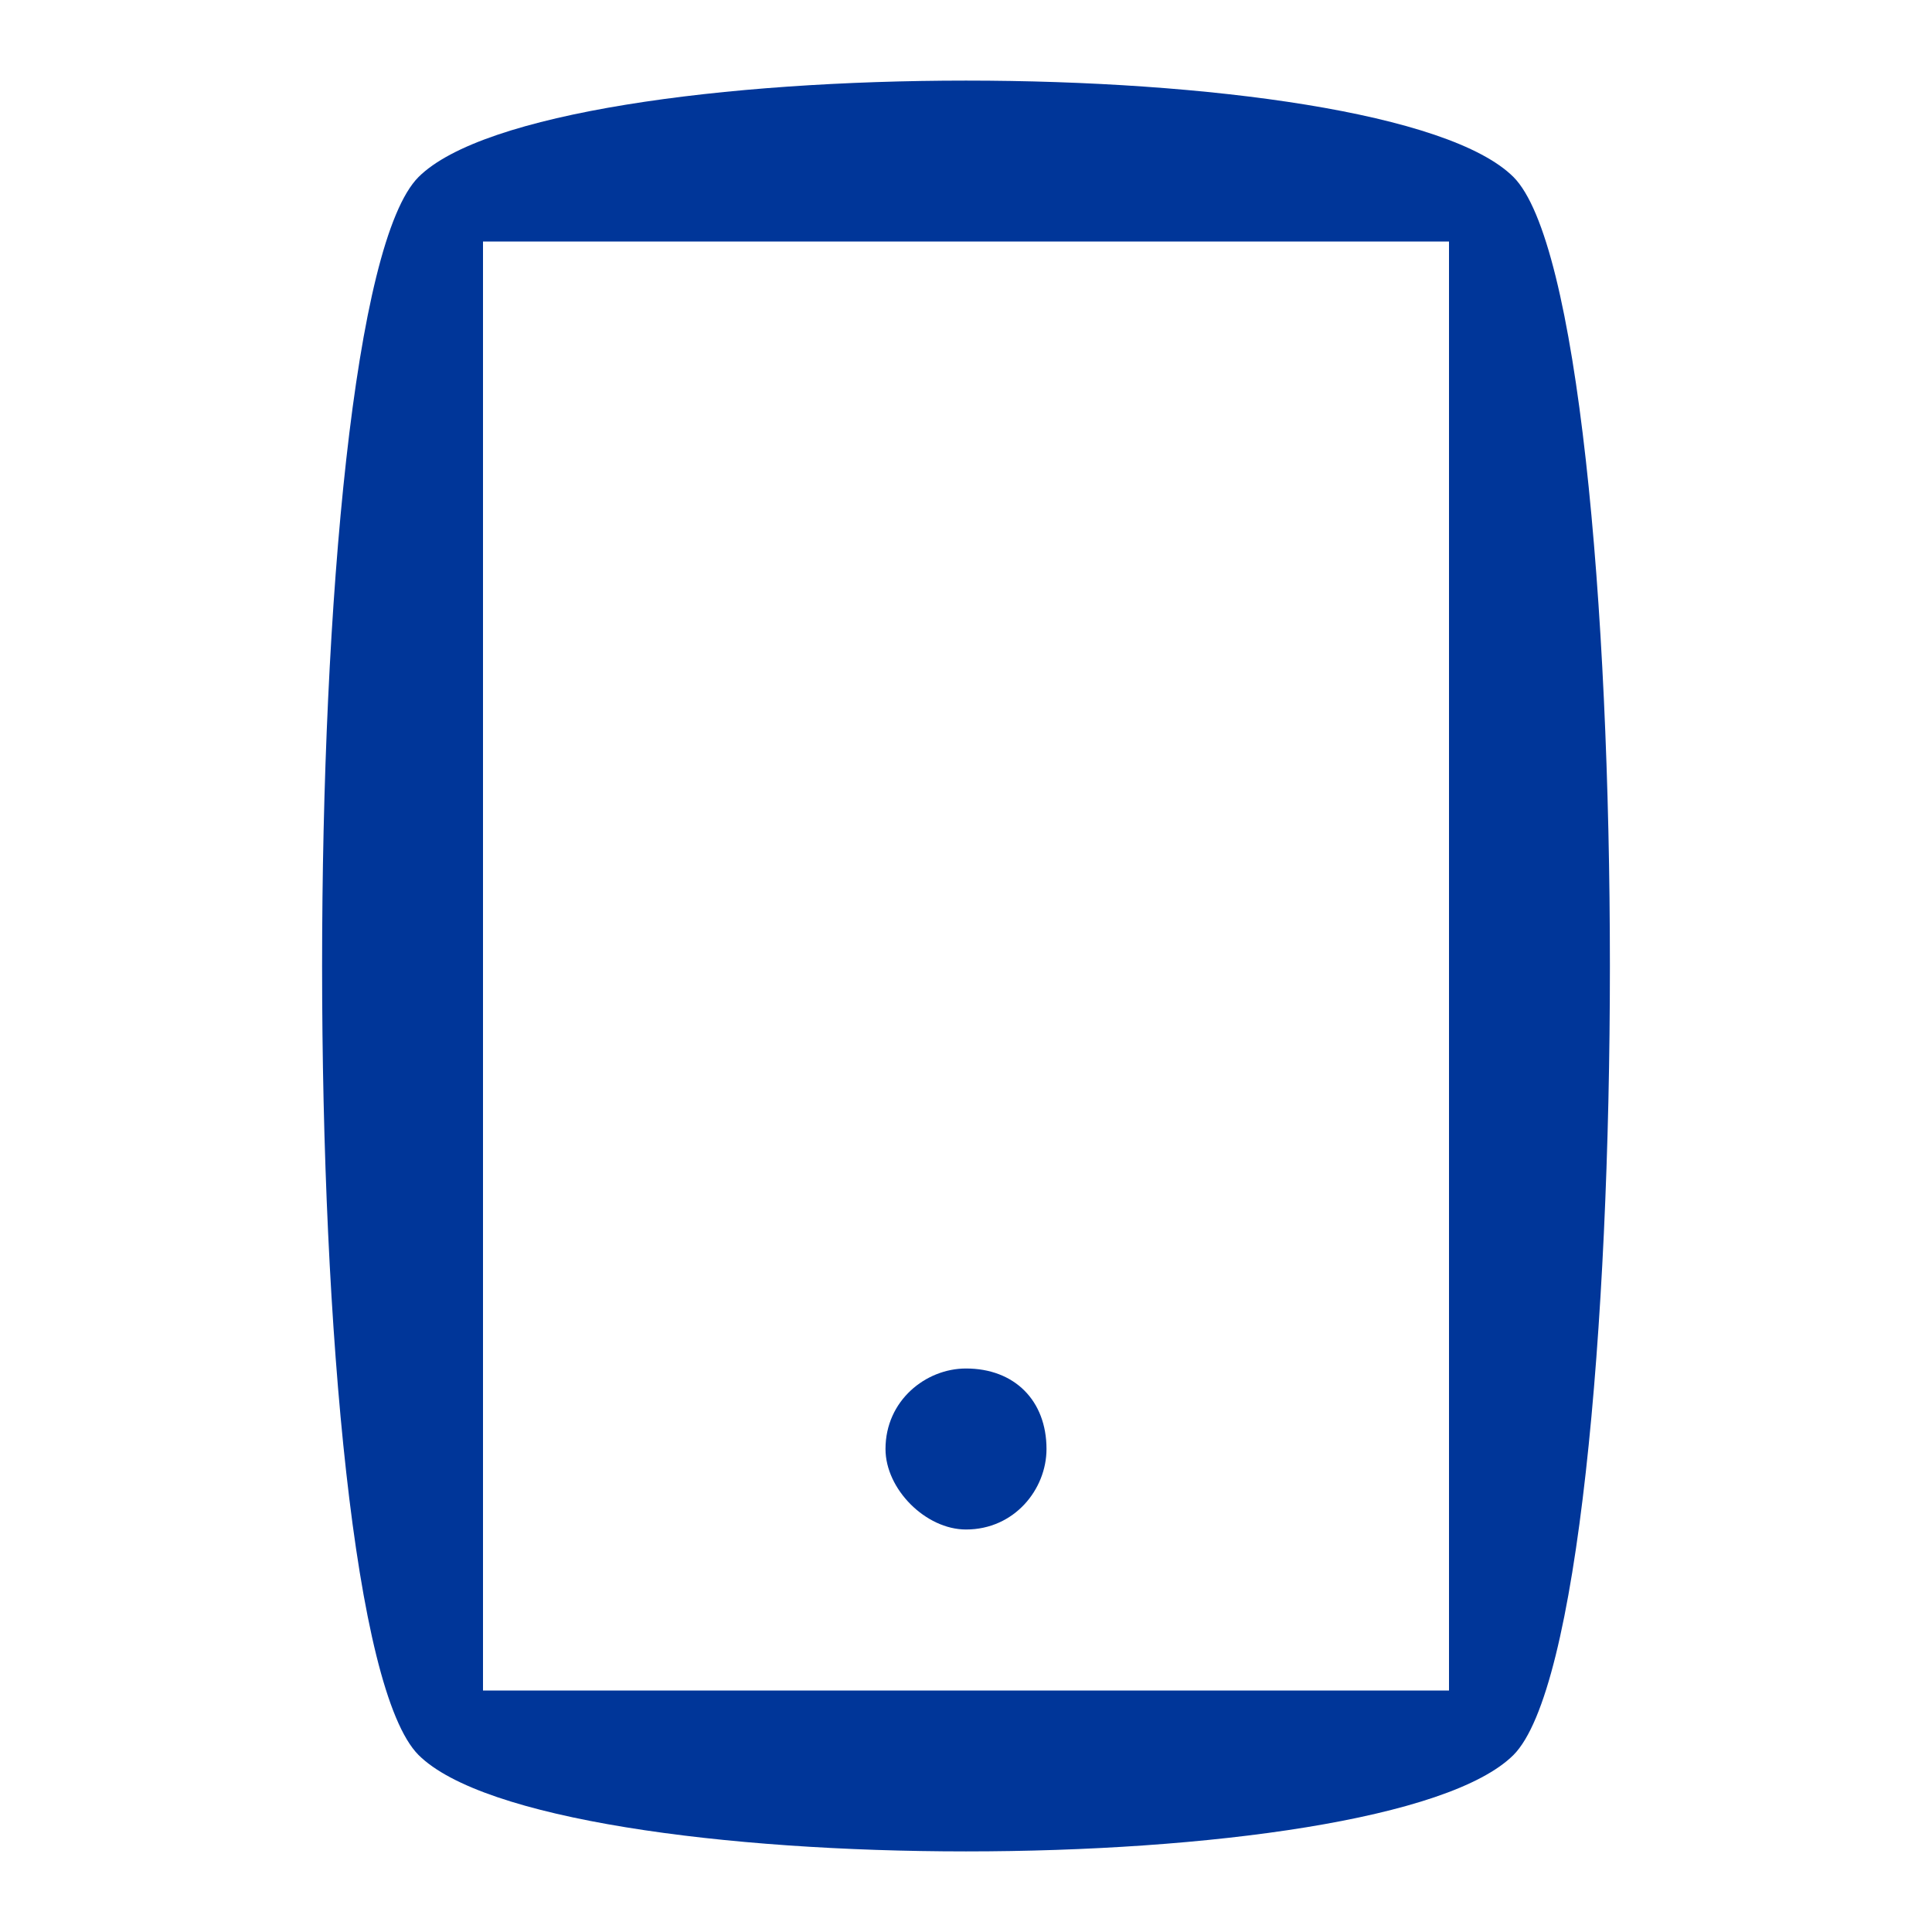<?xml version="1.0" encoding="UTF-8"?>
<svg xmlns="http://www.w3.org/2000/svg" xmlns:xlink="http://www.w3.org/1999/xlink" width="24px" height="24px" viewBox="0 0 24 24" version="1.1">
<g id="surface1">
<path style=" stroke:none;fill-rule:nonzero;fill:#003699;fill-opacity:1;" d="M 5.199 2.199 C 3.602 3.801 3.602 20.199 5.199 21.801 C 6.801 23.398 17.199 23.398 18.801 21.801 C 20.398 20.199 20.398 3.801 18.801 2.199 C 17.199 0.602 6.801 0.602 5.199 2.199 Z M 18 12 L 18 21 L 6 21 L 6 3 L 18 3 Z M 18 12 "/>
<path style=" stroke:none;fill-rule:nonzero;fill:#003699;fill-opacity:1;" d="M 11 18 C 11 18.5 11.5 19 12 19 C 12.602 19 13 18.5 13 18 C 13 17.398 12.602 17 12 17 C 11.5 17 11 17.398 11 18 Z M 11 18 "/>
</g>
</svg>
